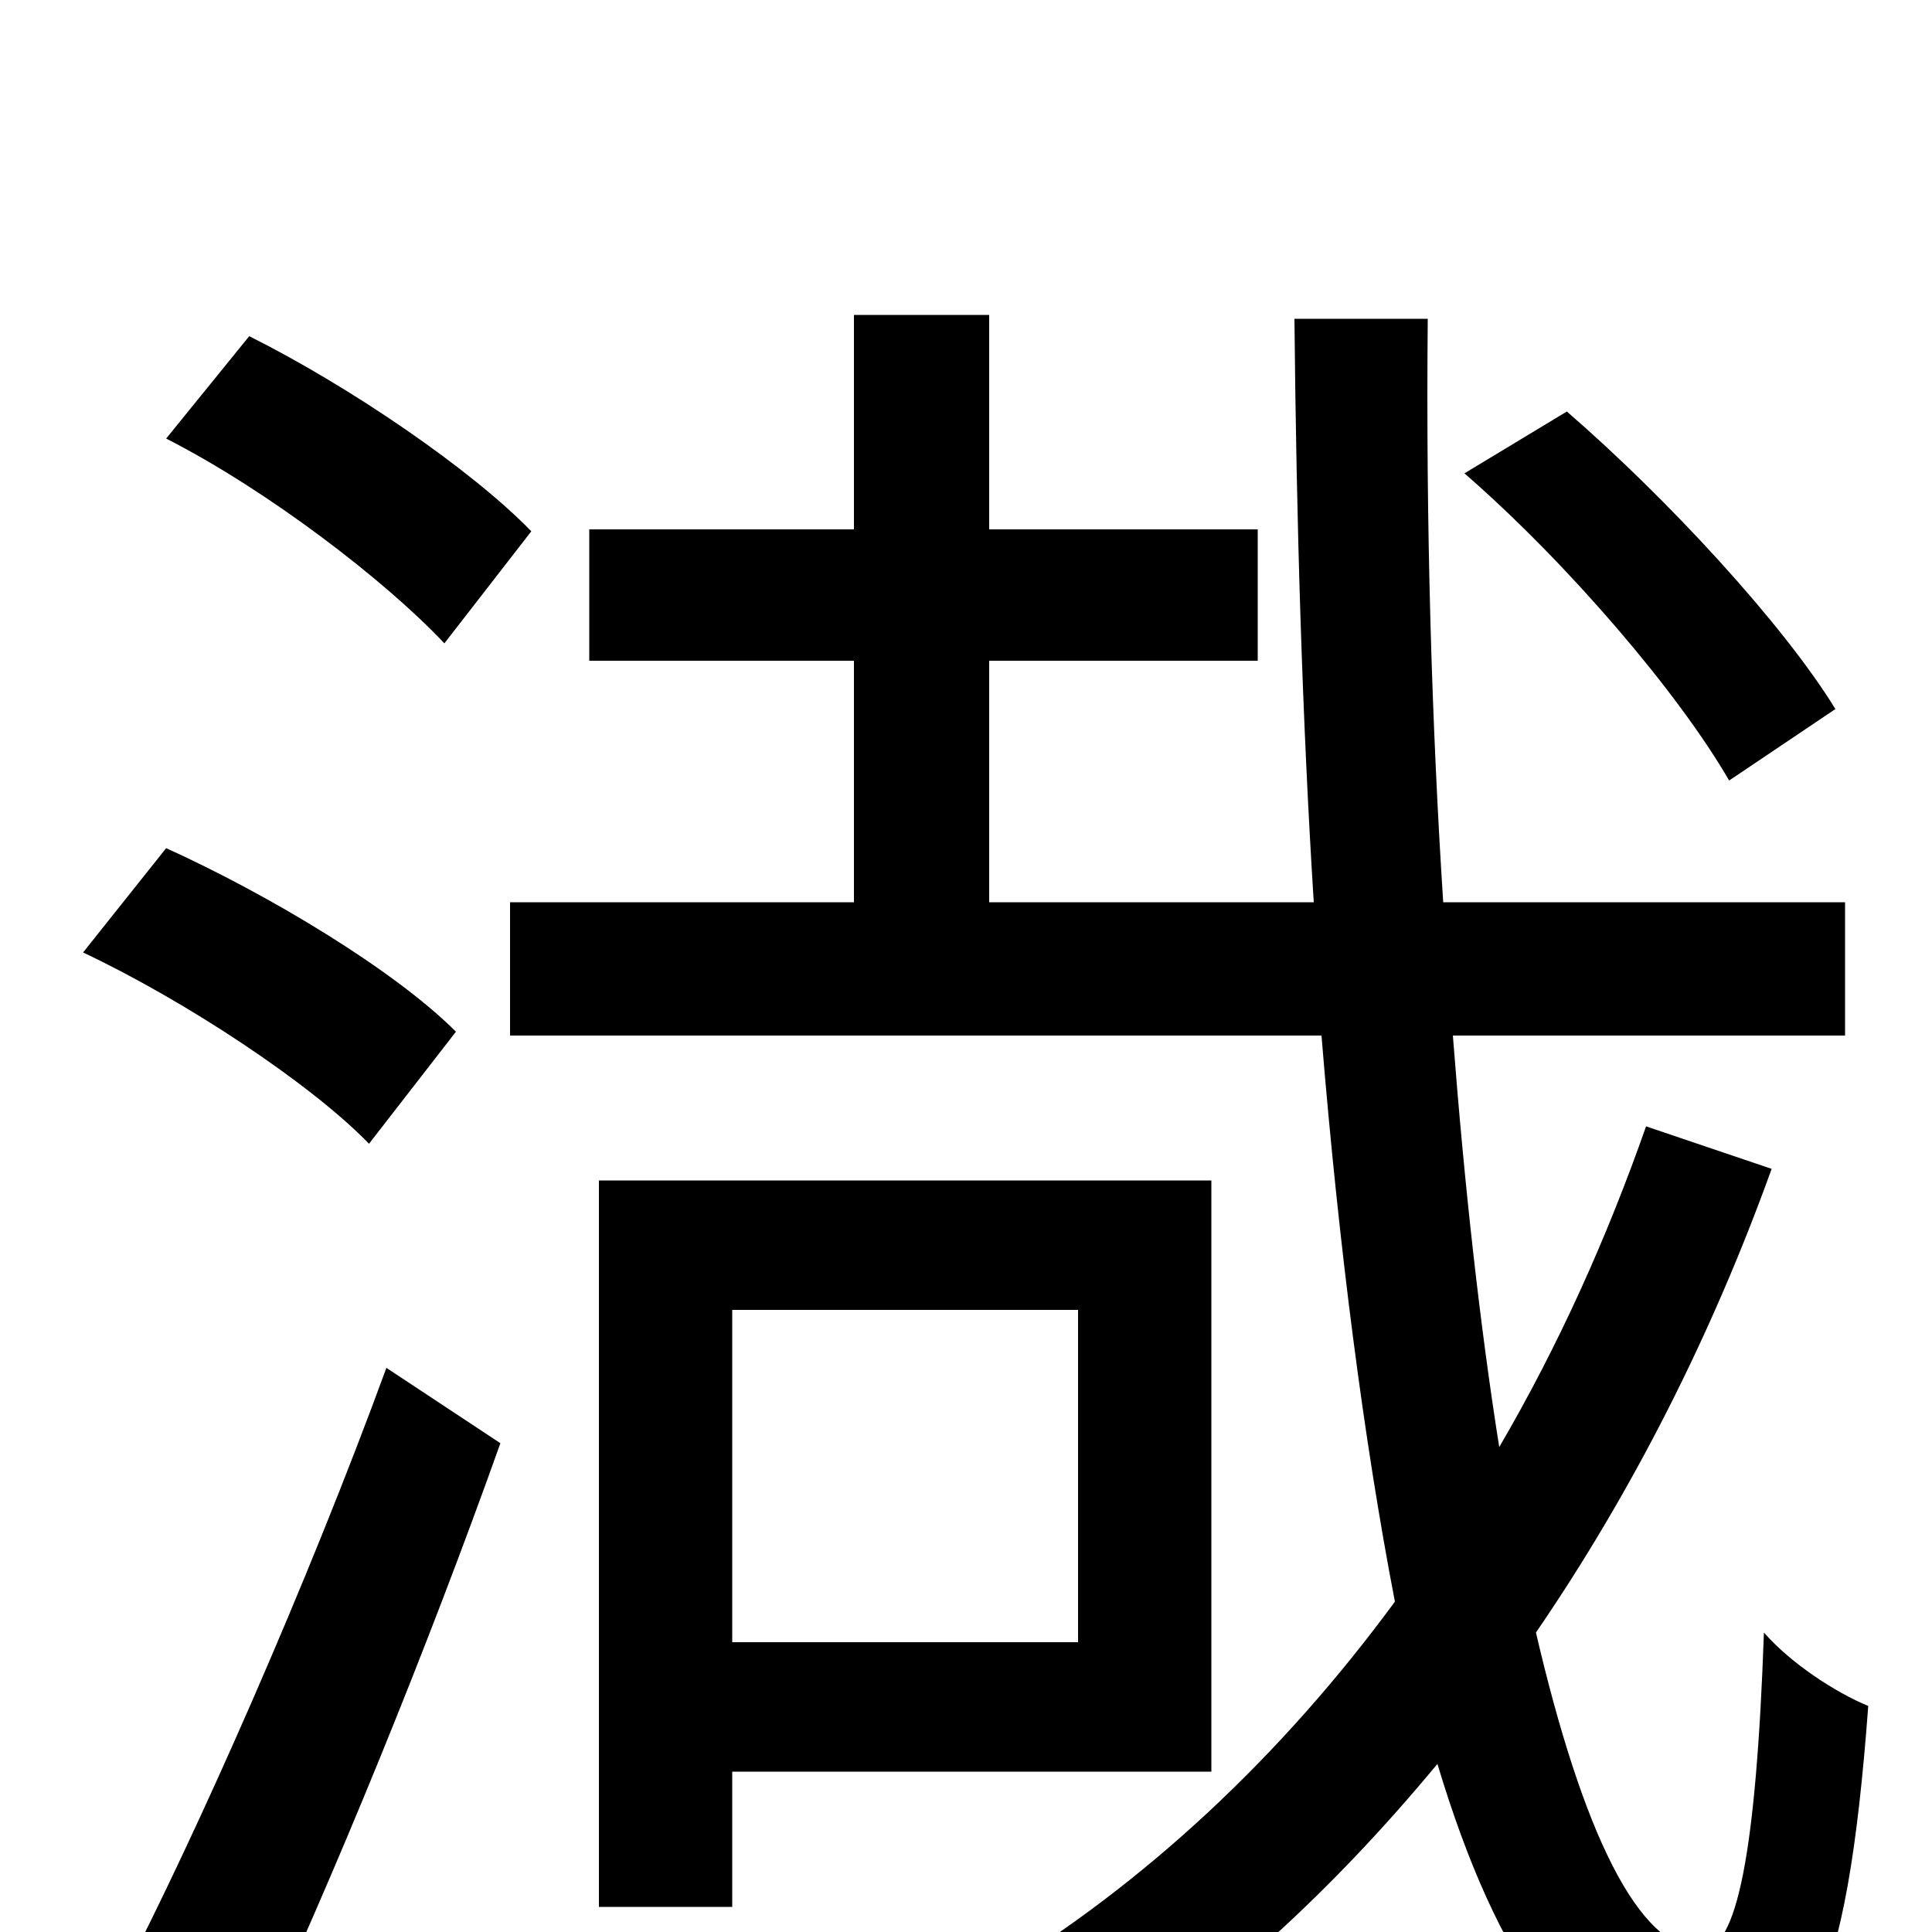 <svg xmlns="http://www.w3.org/2000/svg" viewBox="0 -1000 1000 1000">
	<path fill="#000000" d="M950 -633C923 -677 863 -742 811 -787L758 -755C812 -708 869 -641 895 -596ZM275 -725C244 -757 181 -800 129 -826L86 -773C139 -746 200 -699 230 -667ZM236 -466C204 -498 139 -537 86 -561L43 -507C96 -482 161 -439 191 -408ZM129 65C172 -26 222 -149 259 -253L200 -292C159 -180 102 -51 62 26ZM558 -322V-150H379V-322ZM627 -83V-389H310V-13H379V-83ZM852 -417C832 -360 807 -304 776 -251C766 -314 758 -386 752 -464H955V-533H747C741 -626 738 -728 739 -835H670C671 -730 674 -628 680 -533H512V-658H651V-726H512V-837H442V-726H305V-658H442V-533H264V-464H684C693 -354 706 -254 722 -171C664 -92 593 -25 513 23C530 37 553 59 563 76C631 33 691 -23 744 -87C775 16 817 77 873 77C935 77 956 31 967 -117C950 -124 927 -139 913 -155C909 -41 899 9 881 9C848 9 819 -52 795 -155C845 -228 886 -309 917 -395Z"/>
</svg>